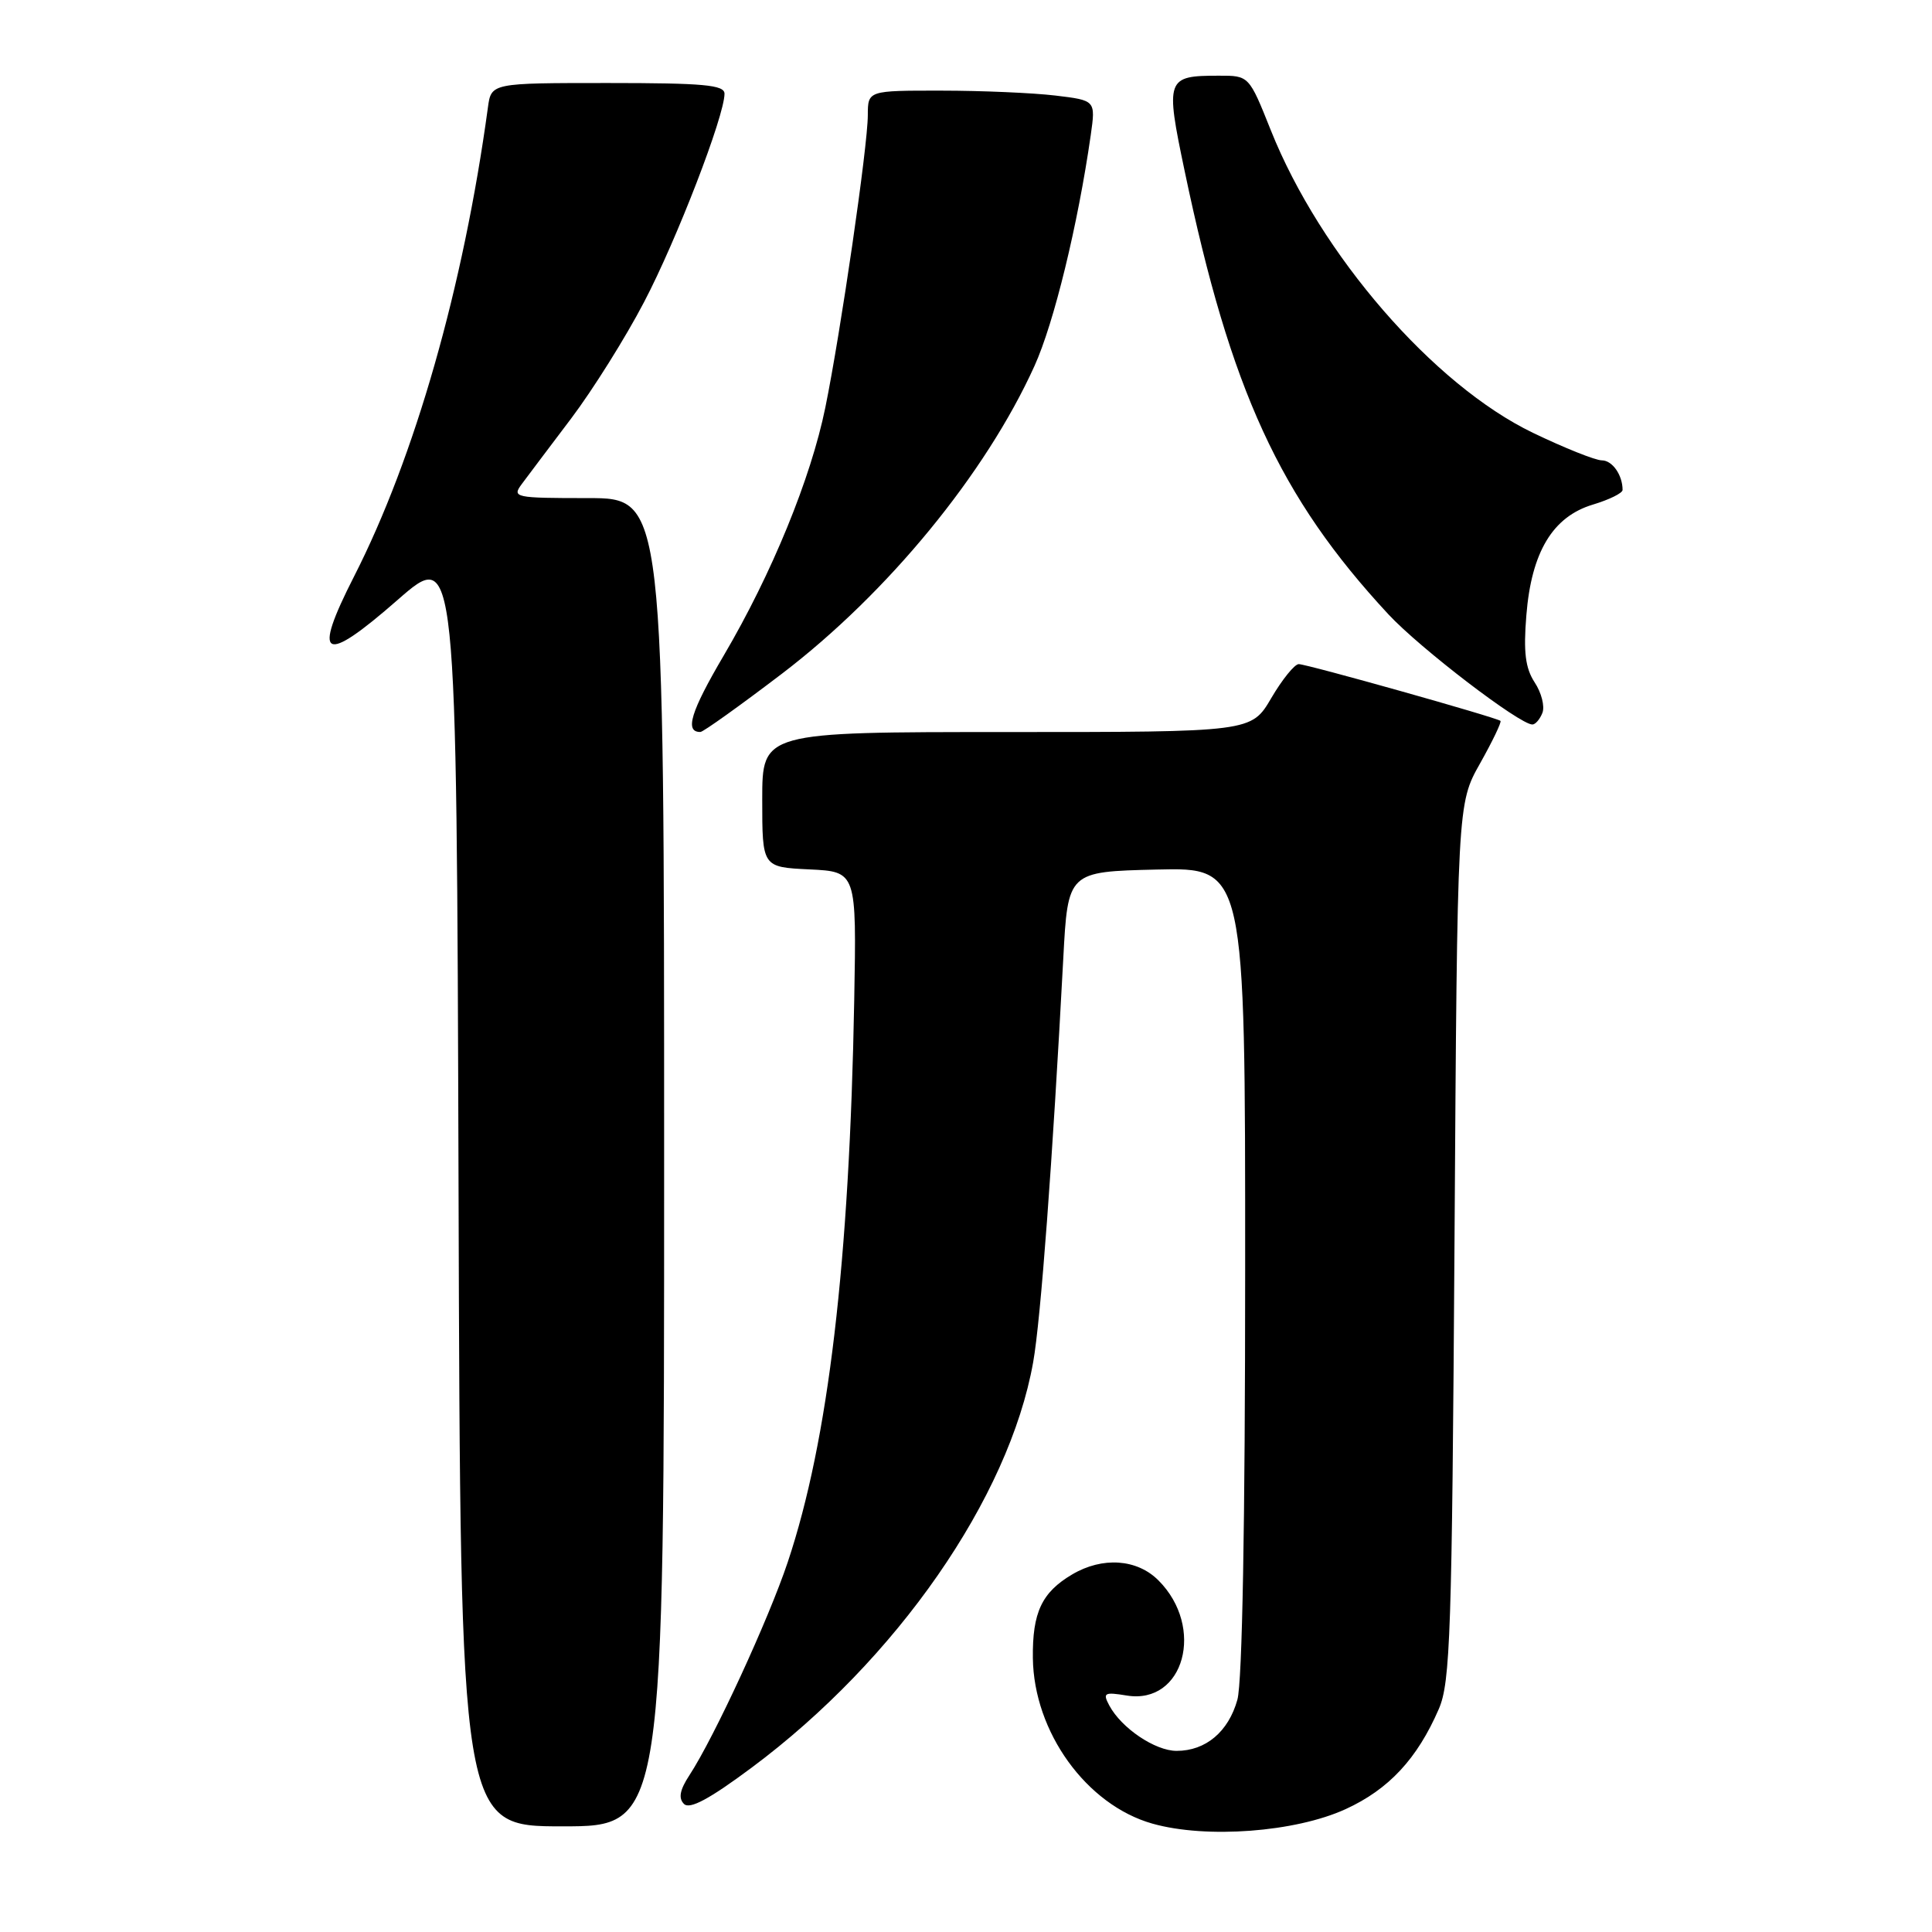 <?xml version="1.0" encoding="UTF-8" standalone="no"?>
<!DOCTYPE svg PUBLIC "-//W3C//DTD SVG 1.1//EN" "http://www.w3.org/Graphics/SVG/1.1/DTD/svg11.dtd" >
<svg xmlns="http://www.w3.org/2000/svg" xmlns:xlink="http://www.w3.org/1999/xlink" version="1.1" viewBox="0 0 256 256">
 <g >
 <path fill="currentColor"
d=" M 178.30 239.72 C 184.02 237.10 187.79 233.05 190.65 226.45 C 192.18 222.91 192.39 216.47 192.73 164.50 C 193.10 106.50 193.10 106.50 196.12 101.15 C 197.77 98.21 198.99 95.67 198.82 95.52 C 198.30 95.07 173.18 88.00 172.09 88.00 C 171.54 88.00 169.90 90.03 168.45 92.50 C 165.81 97.00 165.81 97.00 133.40 97.00 C 101.00 97.00 101.00 97.00 101.00 105.95 C 101.00 114.90 101.00 114.90 107.25 115.20 C 113.50 115.50 113.50 115.50 113.19 132.50 C 112.56 167.25 109.77 190.87 104.38 206.99 C 101.84 214.59 94.63 230.22 91.35 235.23 C 90.08 237.17 89.87 238.27 90.63 239.03 C 91.39 239.79 94.00 238.39 99.60 234.22 C 118.81 219.92 133.70 198.48 136.90 180.50 C 137.90 174.90 139.46 153.96 140.89 127.00 C 141.50 115.50 141.50 115.50 153.25 115.22 C 165.00 114.94 165.00 114.94 164.99 168.22 C 164.99 201.80 164.61 222.88 163.96 225.22 C 162.78 229.46 159.77 232.00 155.91 232.00 C 153.06 232.00 148.60 228.99 146.99 225.99 C 146.09 224.31 146.32 224.18 149.32 224.67 C 156.90 225.89 159.71 215.62 153.50 209.41 C 150.66 206.56 146.08 206.25 142.07 208.62 C 138.04 211.00 136.79 213.66 136.86 219.70 C 136.98 229.50 143.96 239.17 152.70 241.64 C 159.85 243.66 171.64 242.77 178.30 239.72 Z  M 88.00 154.00 C 88.00 66.00 88.00 66.00 77.88 66.00 C 68.21 66.00 67.82 65.92 69.13 64.15 C 69.88 63.14 72.83 59.22 75.69 55.44 C 78.54 51.66 82.89 44.73 85.34 40.03 C 89.65 31.82 96.00 15.36 96.00 12.42 C 96.00 11.25 93.23 11.00 80.55 11.00 C 65.09 11.00 65.09 11.00 64.65 14.25 C 61.41 38.02 54.96 60.61 46.91 76.39 C 41.32 87.36 42.80 88.15 52.70 79.48 C 60.50 72.66 60.50 72.66 60.76 157.33 C 61.01 242.00 61.01 242.00 74.51 242.00 C 88.00 242.00 88.00 242.00 88.00 154.00 Z  M 103.65 89.24 C 117.63 78.57 130.61 62.76 137.07 48.50 C 139.66 42.80 142.83 29.77 144.53 17.90 C 145.18 13.30 145.18 13.30 139.84 12.66 C 136.90 12.31 130.11 12.01 124.75 12.01 C 115.00 12.00 115.00 12.00 114.99 15.25 C 114.99 19.35 111.39 44.06 109.36 54.00 C 107.44 63.40 102.27 76.02 95.91 86.84 C 91.51 94.32 90.69 97.02 92.81 96.99 C 93.19 96.98 98.07 93.49 103.65 89.24 Z  M 204.38 94.45 C 204.71 93.59 204.25 91.78 203.35 90.42 C 202.12 88.53 201.85 86.42 202.25 81.53 C 202.92 73.15 205.74 68.46 211.07 66.86 C 213.23 66.21 215.00 65.34 215.00 64.92 C 215.00 62.94 213.64 61.00 212.25 61.00 C 211.40 61.00 207.30 59.36 203.14 57.36 C 189.94 51.01 174.96 33.73 168.39 17.26 C 165.50 10.02 165.50 10.02 161.50 10.03 C 154.53 10.03 154.40 10.39 156.97 22.65 C 163.06 51.73 169.55 65.86 183.96 81.39 C 188.15 85.90 201.35 96.00 203.05 96.00 C 203.45 96.00 204.05 95.30 204.38 94.45 Z "/>
</g>
</svg>